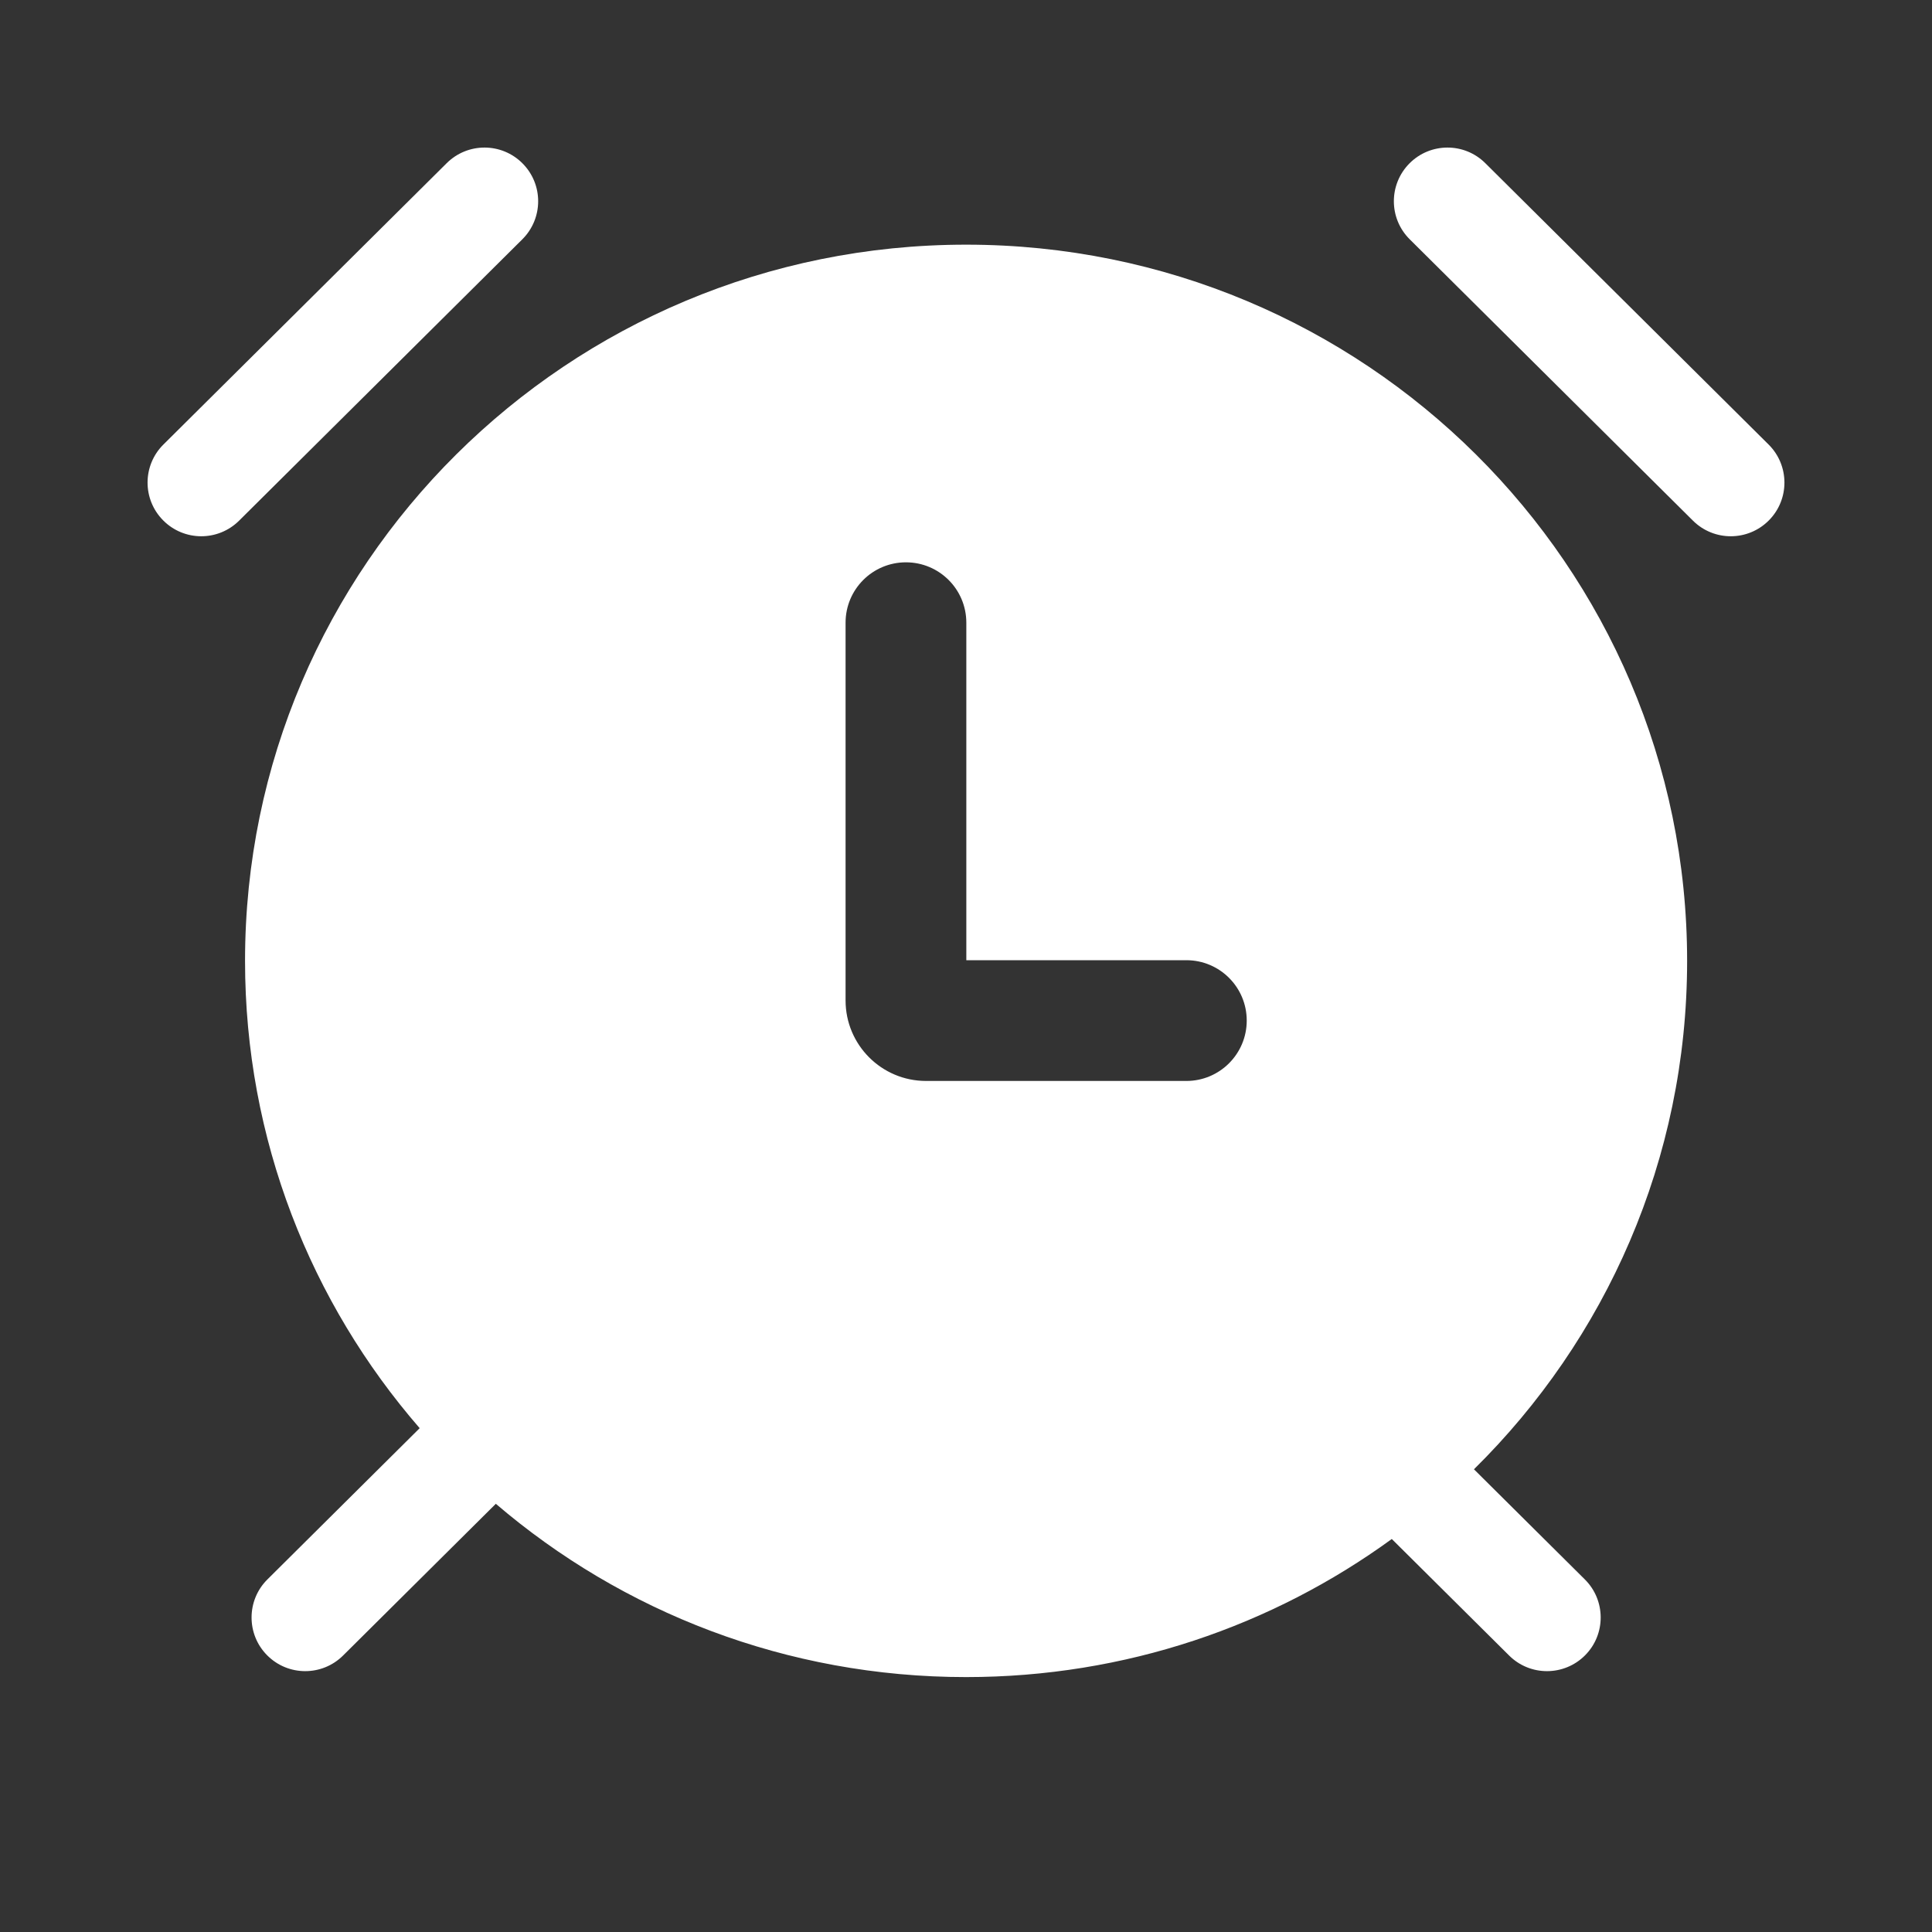 <svg width="36" height="36" viewBox="0 0 36 36" fill="none" xmlns="http://www.w3.org/2000/svg">
<rect x="0" y="0" width="36" height="36" fill="#333333" stroke="none"/>
<path fill-rule="evenodd" clip-rule="evenodd" d="M26.263 3.045C26.652 2.653 27.286 2.651 27.677 3.041L32.955 8.283C33.347 8.672 33.349 9.306 32.96 9.697C32.571 10.089 31.938 10.091 31.546 9.702L26.268 4.459C25.876 4.07 25.874 3.437 26.263 3.045ZM9.737 3.045C10.127 3.437 10.124 4.07 9.733 4.459L4.455 9.702C4.063 10.091 3.43 10.089 3.041 9.697C2.651 9.306 2.653 8.672 3.045 8.283L8.323 3.041C8.715 2.651 9.348 2.653 9.737 3.045ZM9.239 28.021L6.392 30.849C6 31.238 5.367 31.236 4.978 30.844C4.589 30.453 4.591 29.819 4.983 29.43L7.82 26.612C5.792 24.275 4.566 21.232 4.566 17.905C4.566 10.534 10.582 4.559 18.002 4.559C25.422 4.559 31.437 10.534 31.437 17.905C31.437 21.609 29.918 24.96 27.465 27.378L29.531 29.43C29.923 29.819 29.925 30.453 29.536 30.844C29.146 31.236 28.513 31.238 28.121 30.849L25.934 28.677C23.711 30.295 20.969 31.25 18.002 31.25C14.653 31.25 11.591 30.034 9.239 28.021ZM16.881 10.478C17.502 10.478 18.006 10.981 18.006 11.603V17.892H22.106C22.727 17.892 23.231 18.395 23.231 19.017C23.231 19.638 22.727 20.142 22.106 20.142H17.256C16.427 20.142 15.756 19.47 15.756 18.642V11.603C15.756 10.981 16.259 10.478 16.881 10.478Z" fill="white"/>
</svg>
